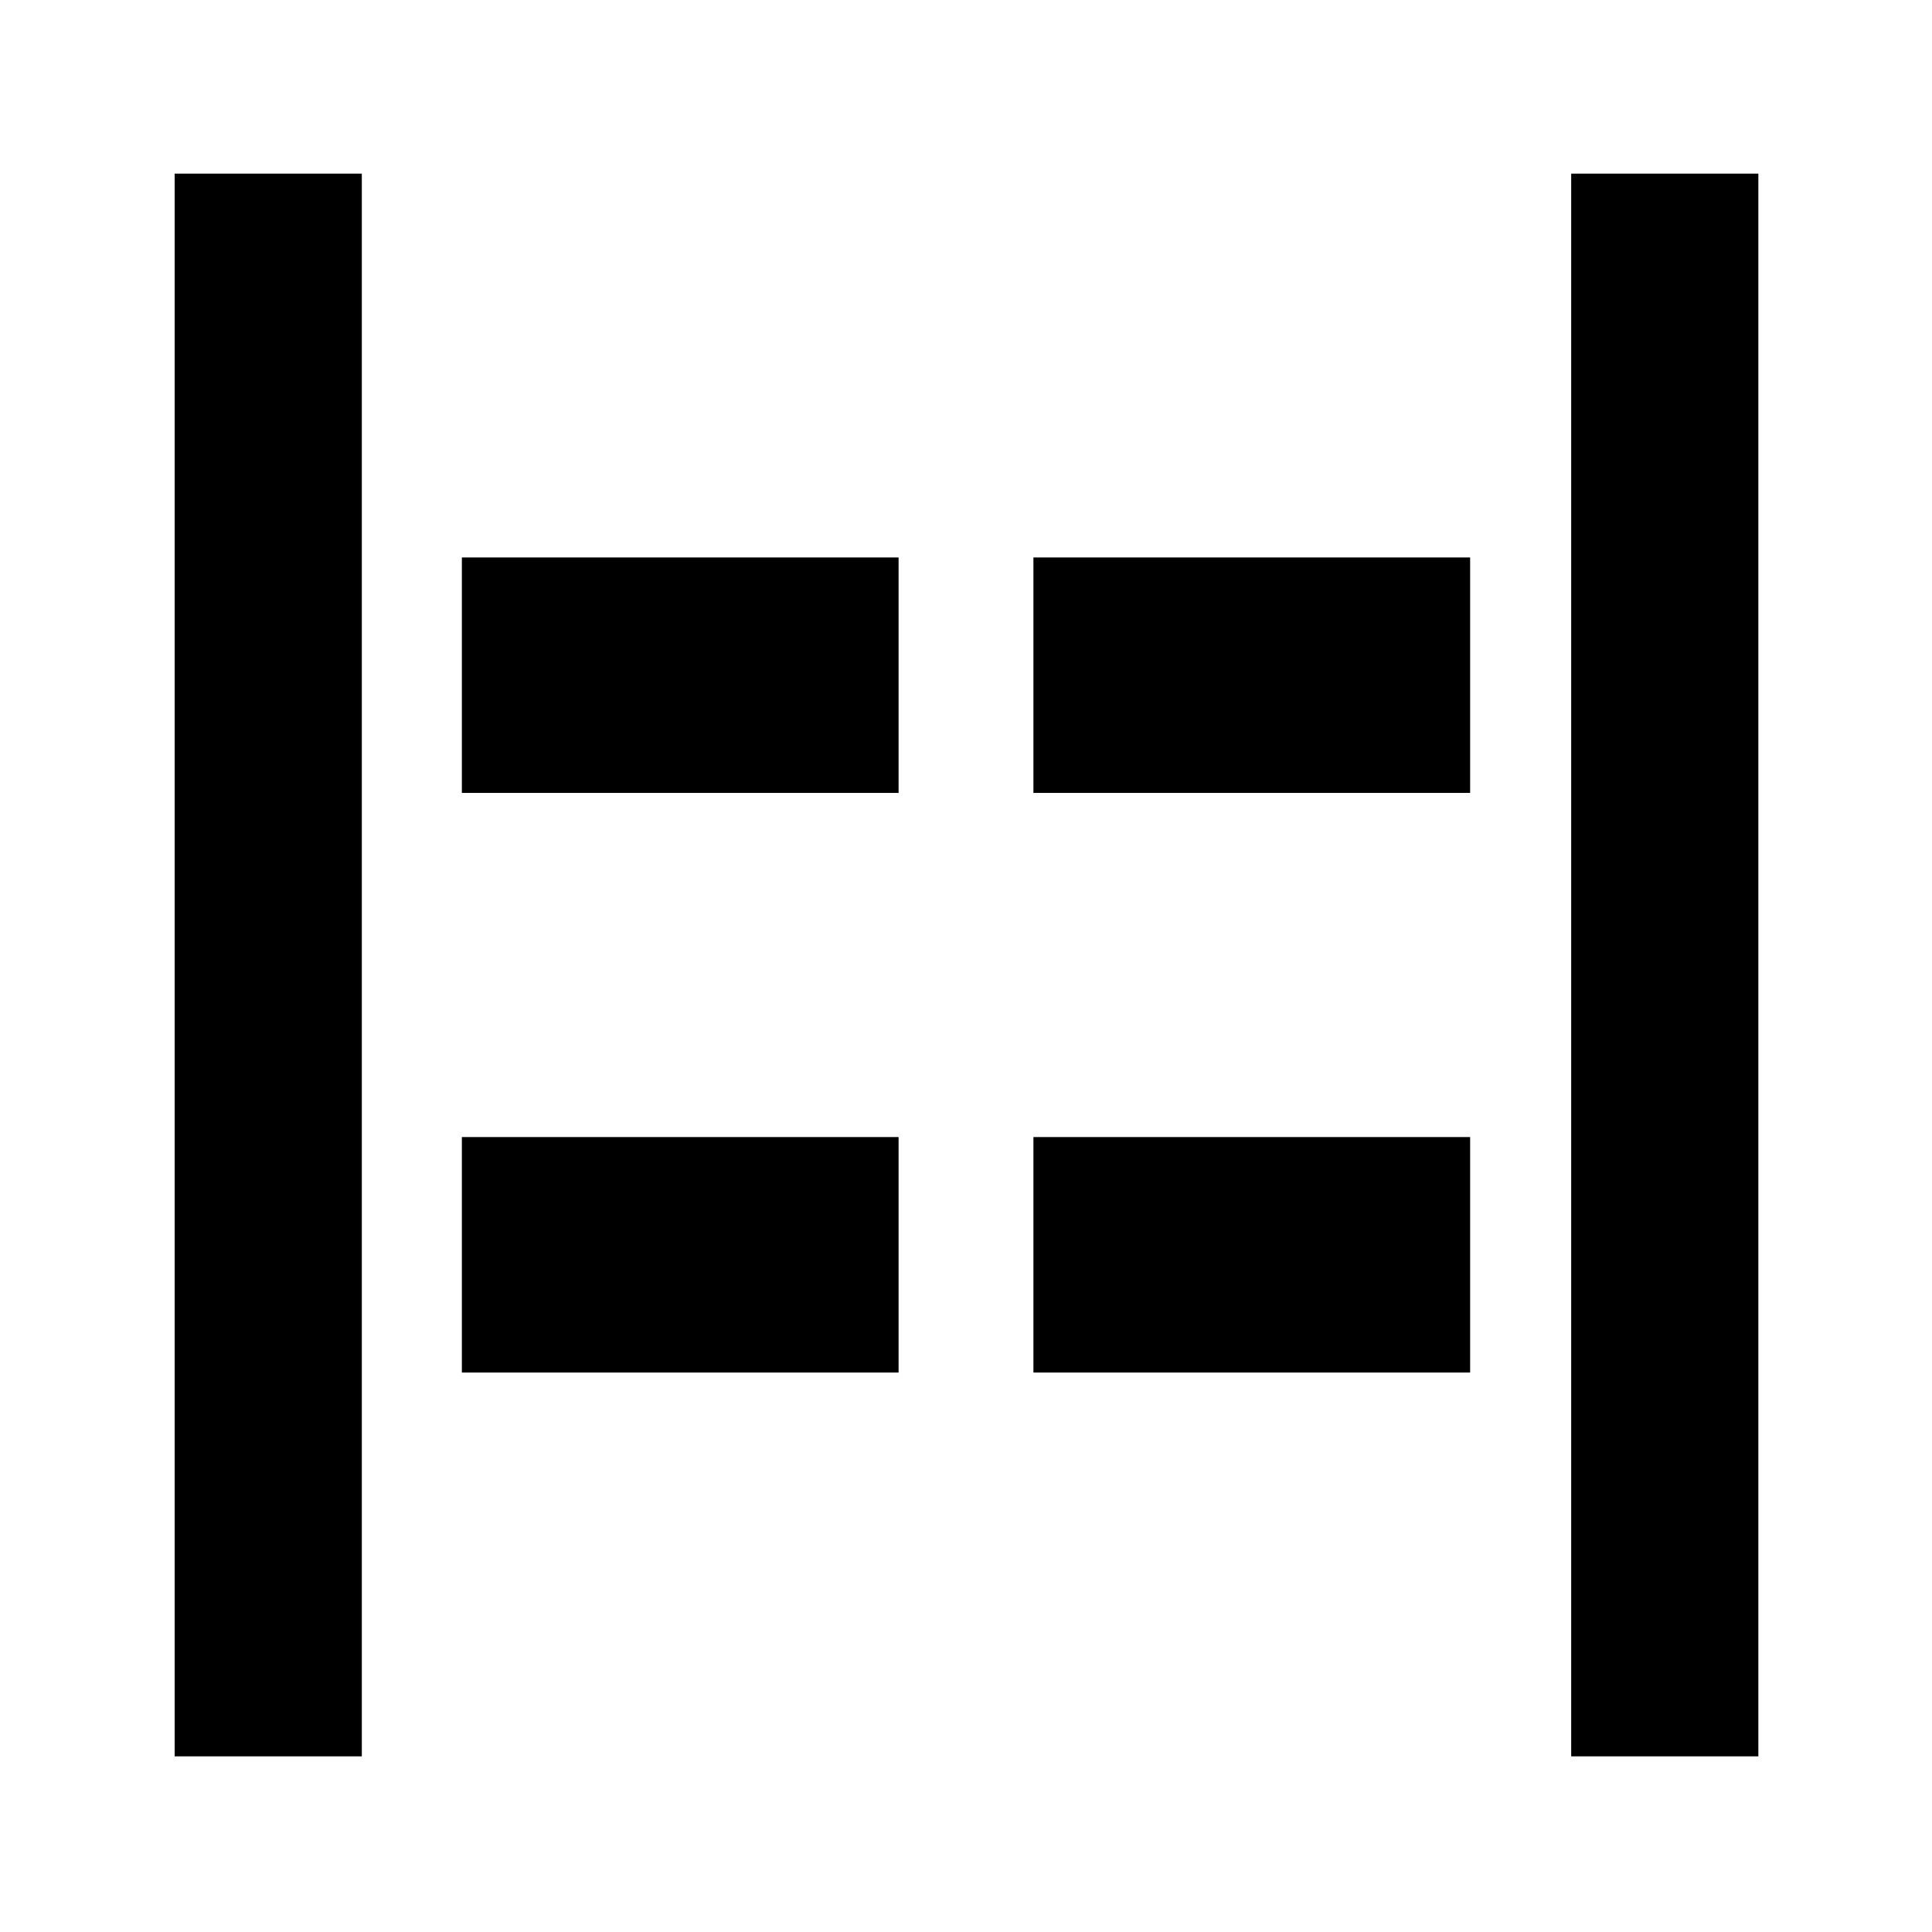 <svg xmlns="http://www.w3.org/2000/svg" height="20" viewBox="0 96 960 960" width="20"><path d="M780.717 968.718V182.282h93.001v786.436h-93.001Zm-693.935 0V182.282h93.001v786.436H86.782ZM513.5 490.001V372.999h217.001v117.002H513.5Zm-284.001 0V372.999H446.5v117.002H229.499Zm284.001 288V660.999h217.001v117.002H513.5Zm-284.001 0V660.999H446.5v117.002H229.499Z"/></svg>